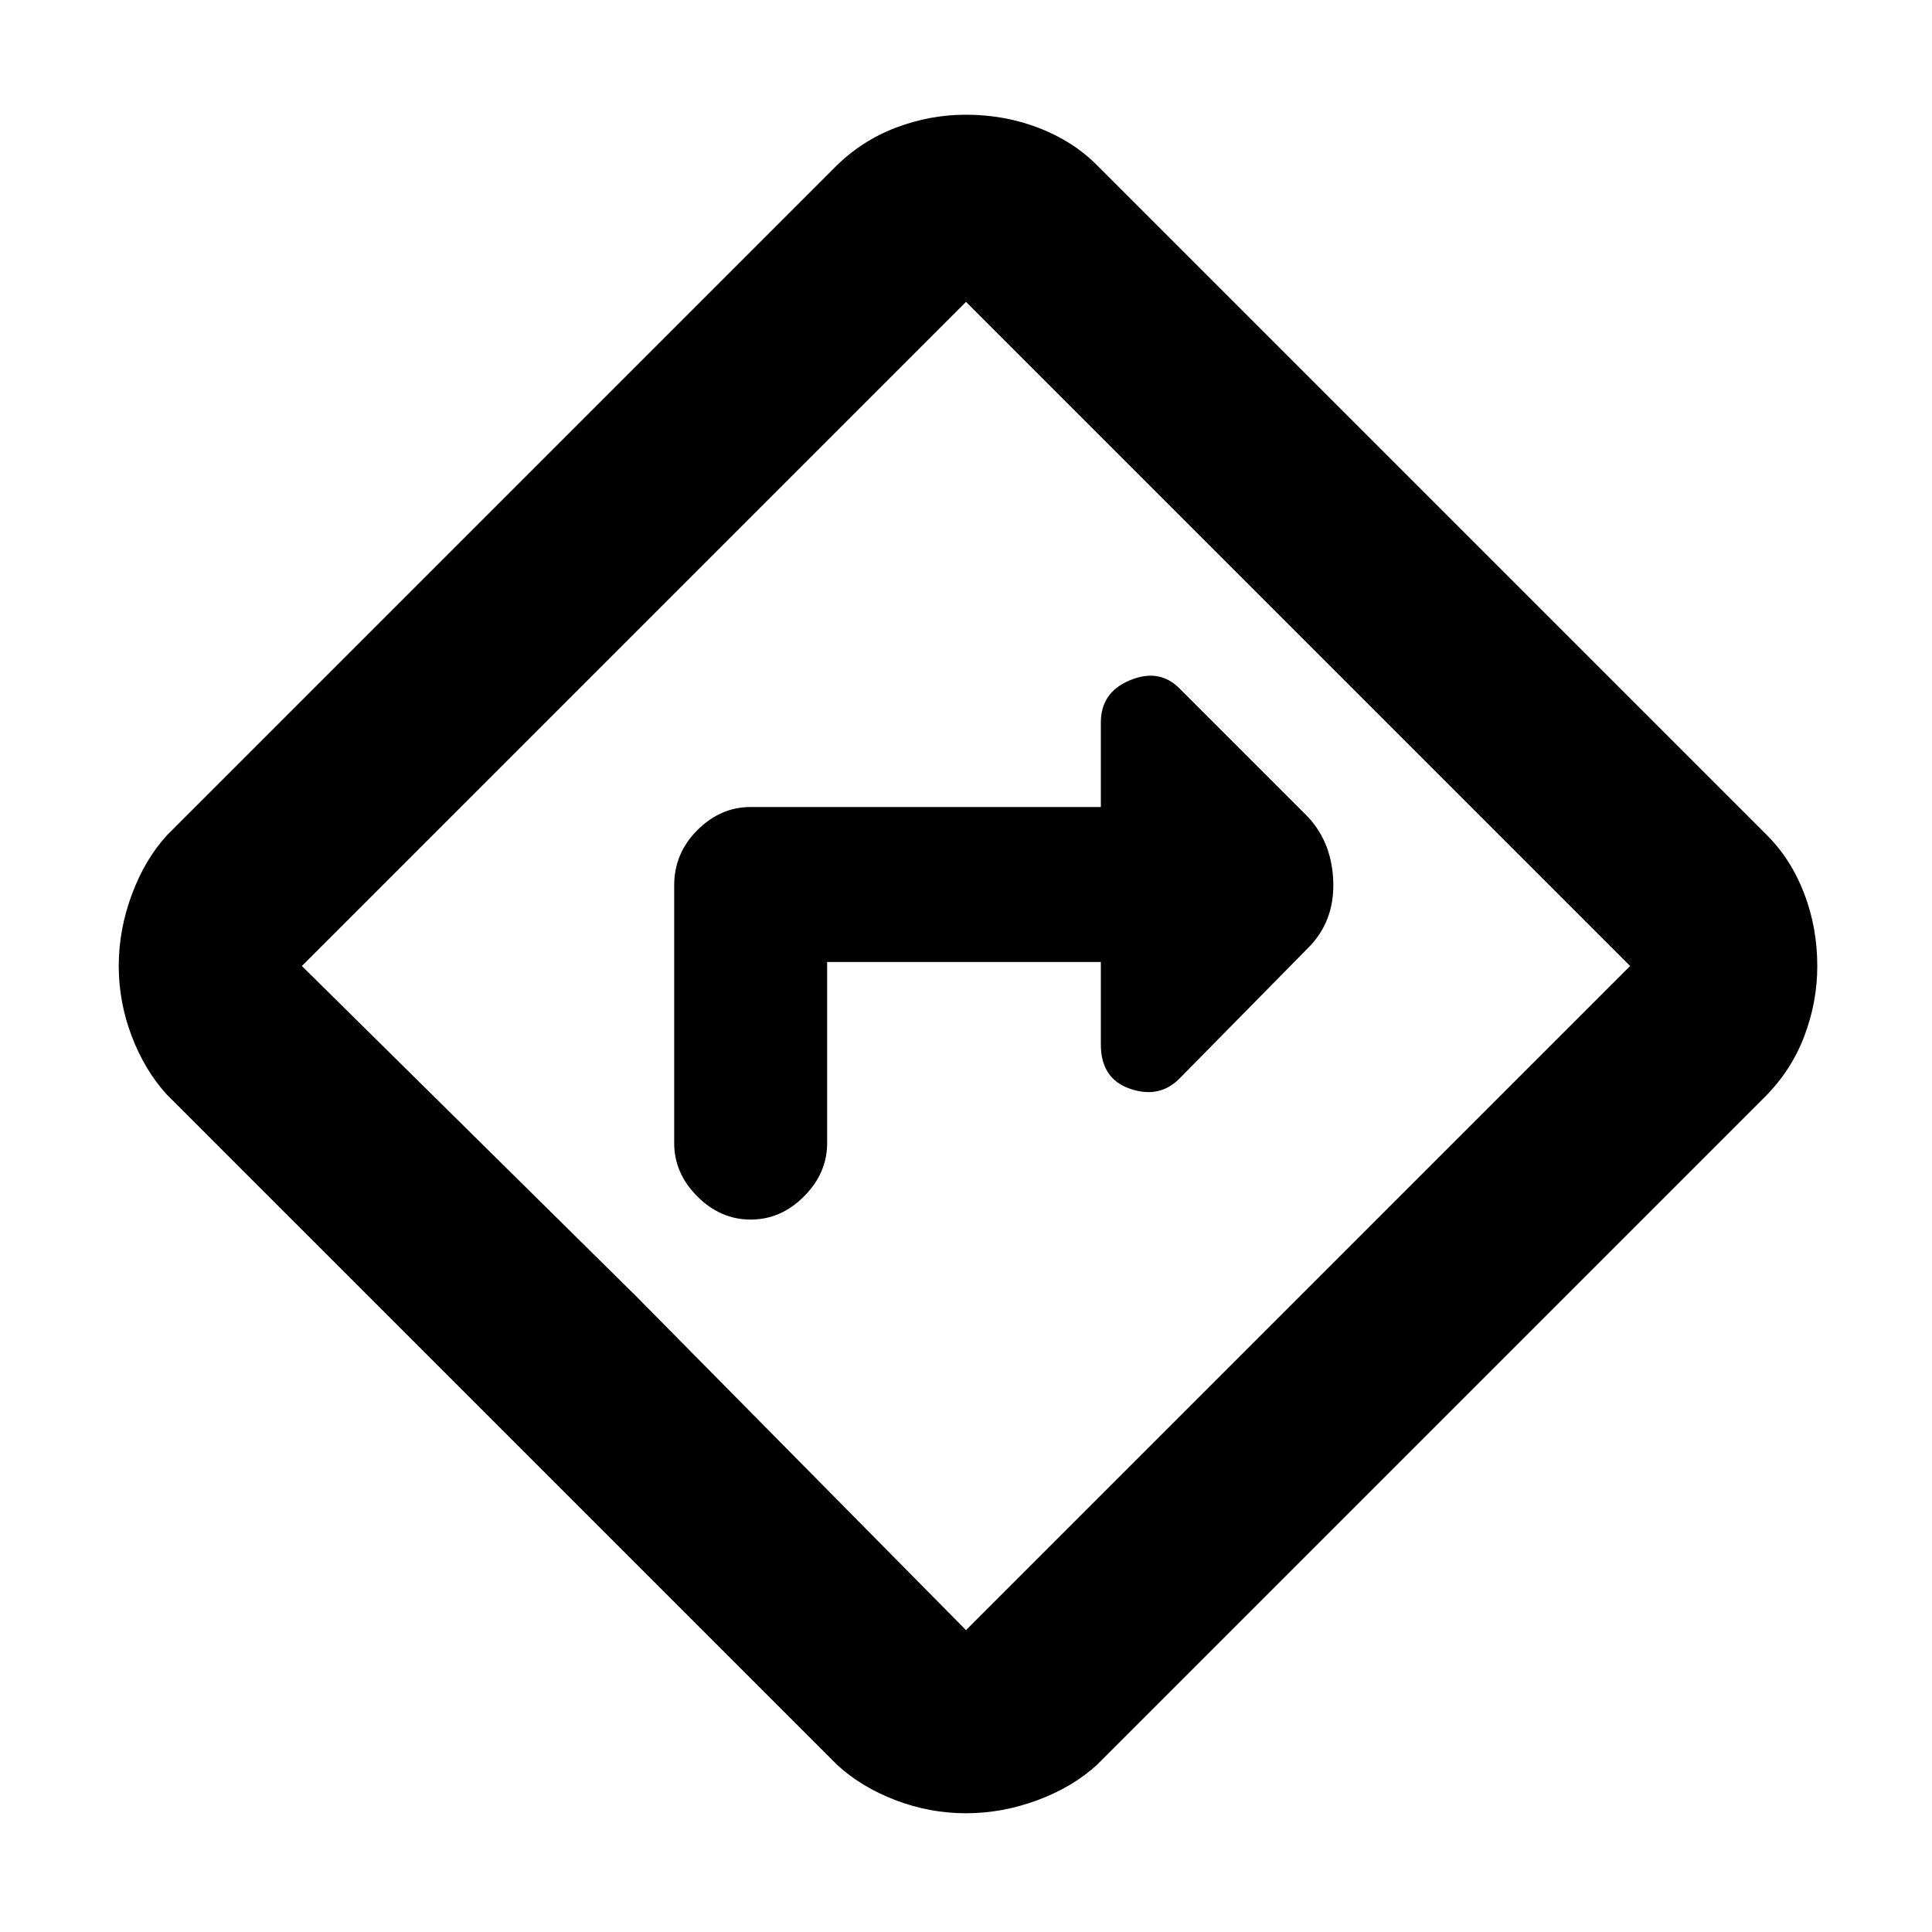 <svg xmlns="http://www.w3.org/2000/svg" height="48" width="48"><path d="M20.55 23.9h6.8v2.05q0 .85.725 1.1.725.25 1.225-.25l3.2-3.25q.65-.65.625-1.625-.025-.975-.625-1.625l-3.2-3.2q-.5-.5-1.225-.2-.725.3-.725 1.05v2.1h-8.7q-.75 0-1.325.575T16.75 22v6.4q0 .75.575 1.325t1.325.575q.75 0 1.325-.575t.575-1.325ZM24 45.05q-.9 0-1.75-.325t-1.45-.875L4.15 27.2q-.55-.6-.875-1.45Q2.95 24.9 2.95 24t.325-1.775q.325-.875.875-1.475l16.6-16.6q.65-.65 1.5-.975.85-.325 1.75-.325.95 0 1.8.325.85.325 1.45.925L43.9 20.75q.6.6.925 1.45.325.85.325 1.8 0 .9-.325 1.75t-.975 1.5l-16.6 16.6q-.6.55-1.475.875-.875.325-1.775.325ZM15.8 32.2l8.2 8.3L40.5 24 24 7.5 7.5 24ZM24 24Z"/></svg>
